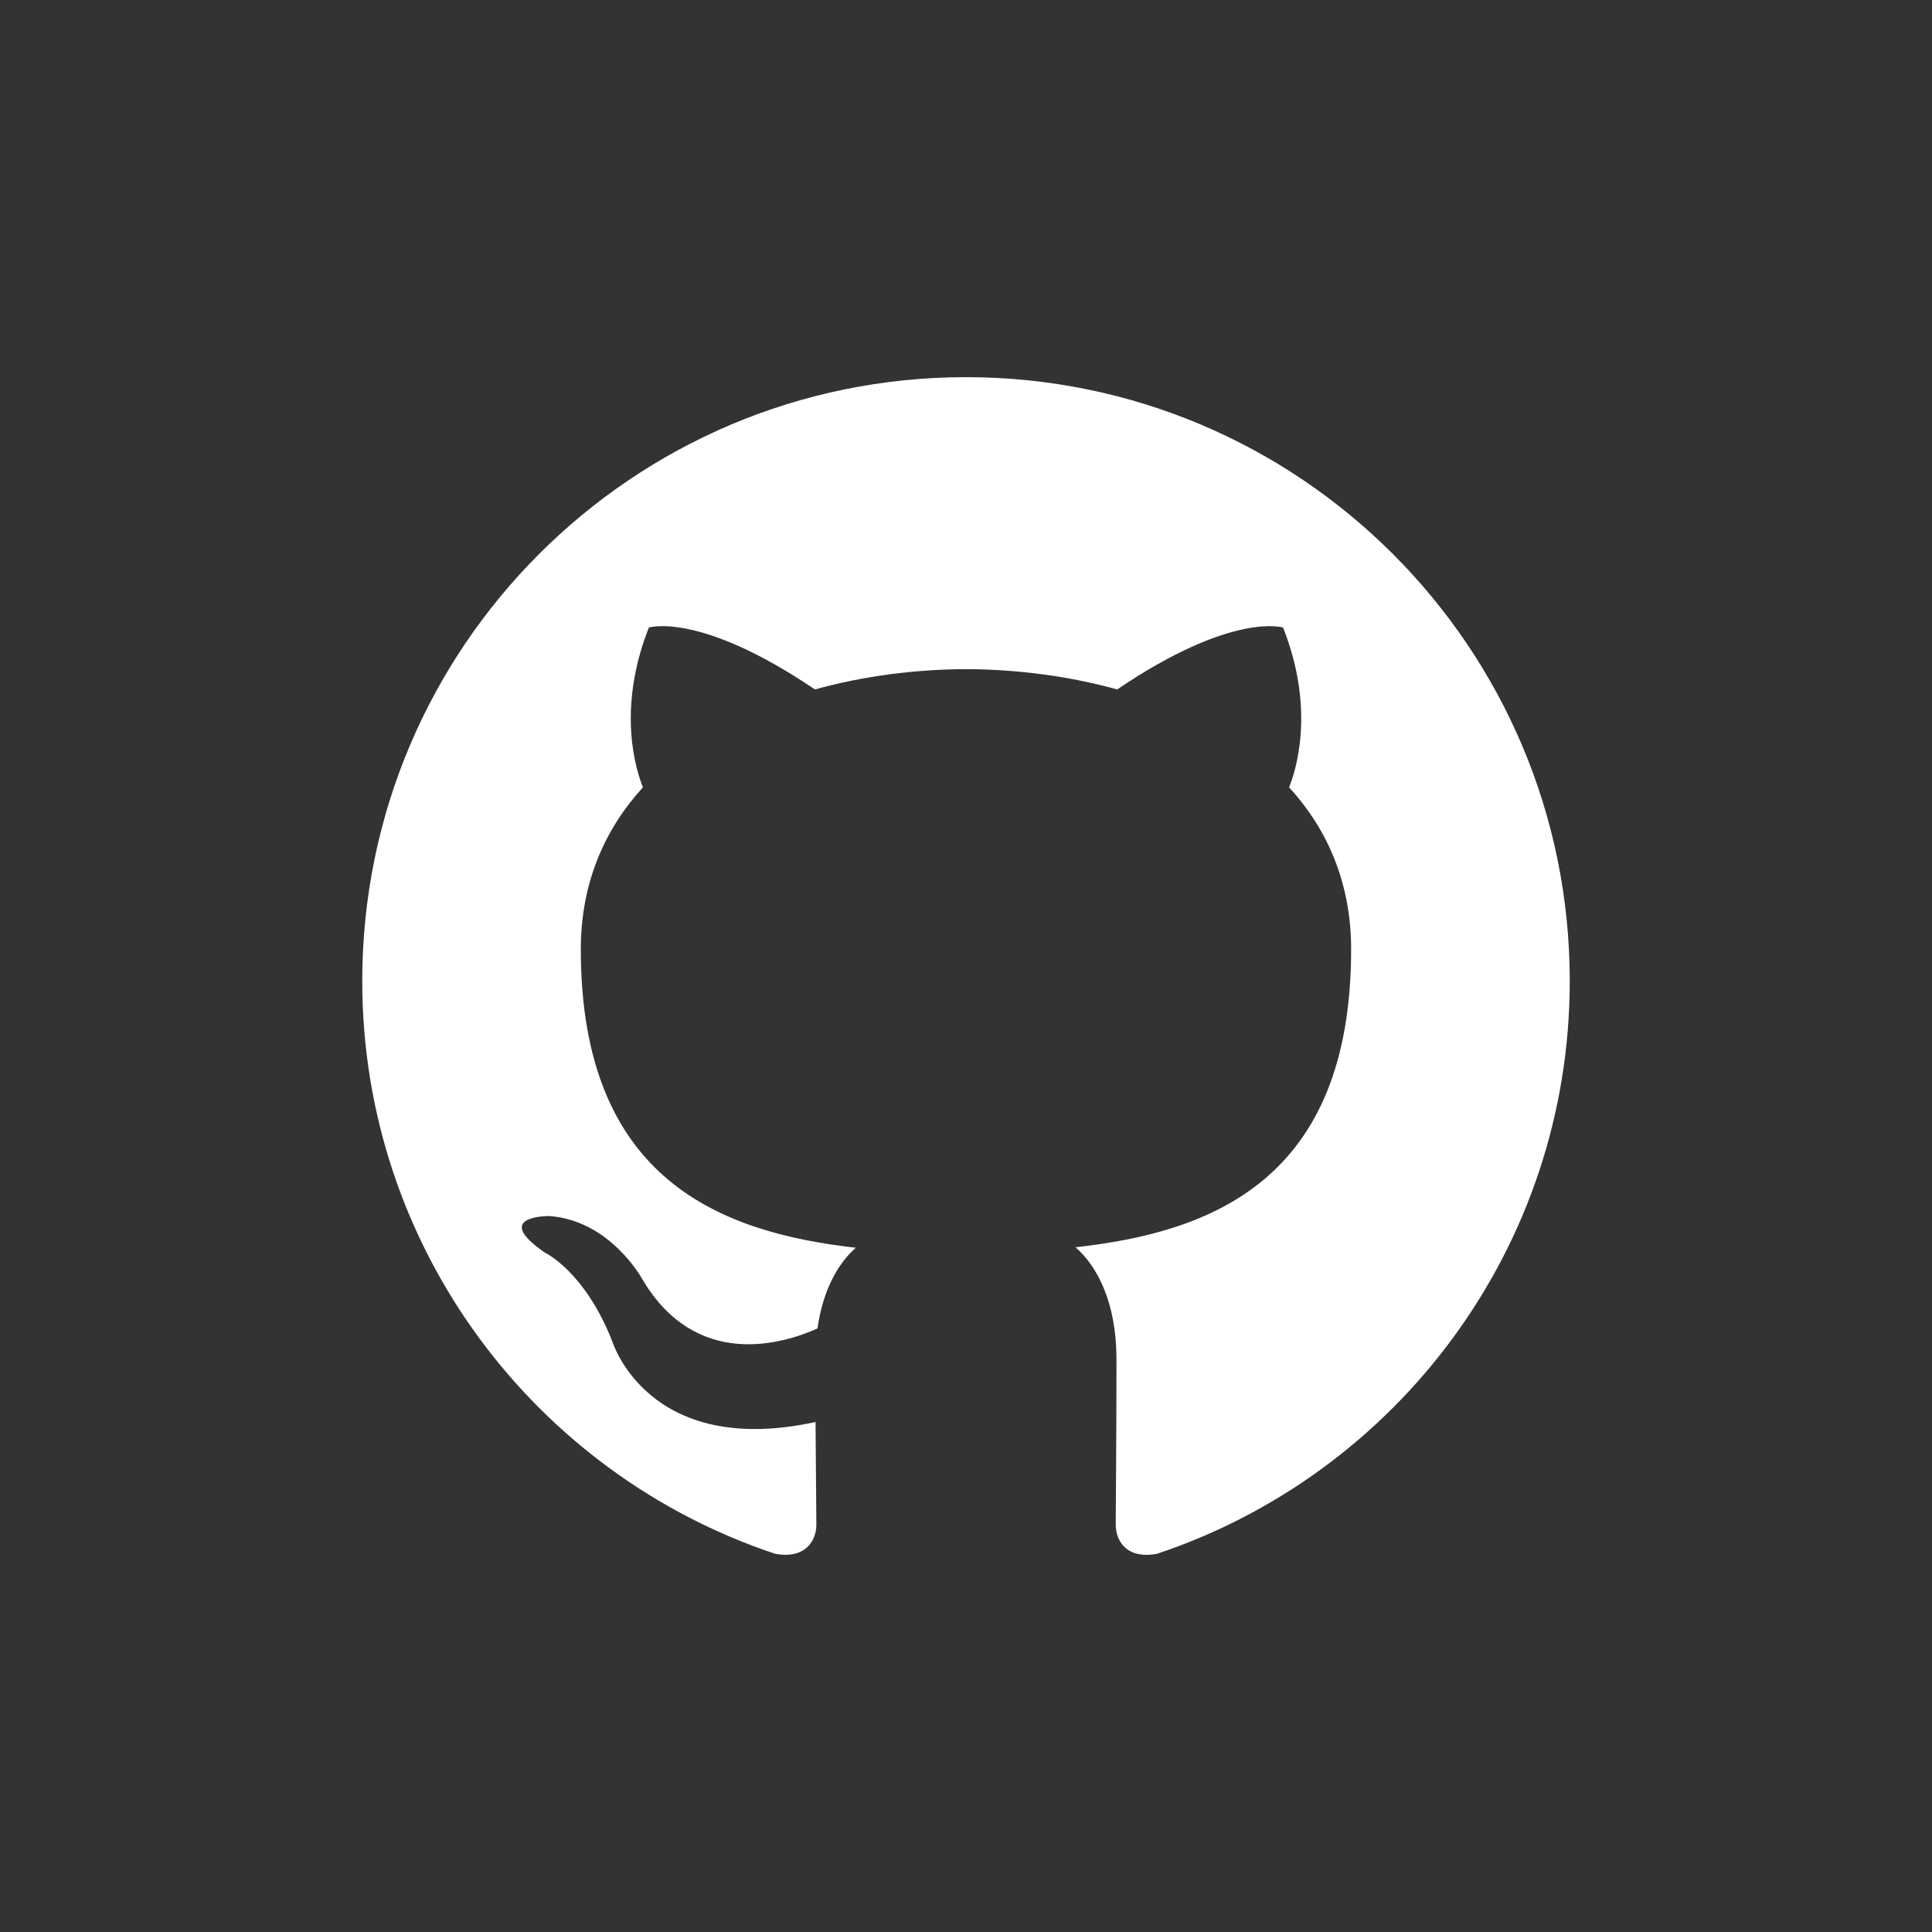 <svg xmlns="http://www.w3.org/2000/svg" width="128" height="128"><rect width="100%" height="100%" fill="#333333" stroke="none"/><path fill-rule="evenodd" clip-rule="evenodd" fill="#fff" d="M63.997 24.988c-22.086 0-39.997 17.908-39.997 40.002 0 17.671 11.46 32.663 27.356 37.953 2 .367 2.73-.868 2.73-1.928 0-.95-.035-3.465-.054-6.803-11.127 2.417-13.474-5.362-13.474-5.362-1.819-4.621-4.441-5.851-4.441-5.851-3.632-2.482.275-2.432.275-2.432 4.014.283 6.127 4.122 6.127 4.122 3.568 6.113 9.362 4.348 11.641 3.324.363-2.585 1.397-4.348 2.54-5.347-8.882-1.009-18.22-4.441-18.22-19.769 0-4.367 1.559-7.937 4.117-10.734-.411-1.012-1.784-5.079.392-10.586 0 0 3.358-1.076 11 4.101 3.191-.887 6.612-1.331 10.014-1.346 3.397.015 6.819.459 10.014 1.346 7.637-5.176 10.989-4.101 10.989-4.101 2.182 5.507.809 9.574.398 10.586 2.564 2.796 4.112 6.367 4.112 10.734 0 15.366-9.352 18.748-18.263 19.738 1.436 1.235 2.716 3.676 2.716 7.407 0 5.347-.049 9.662-.049 10.973 0 1.07.72 2.314 2.75 1.923 15.879-5.299 27.33-20.282 27.33-37.948 0-22.094-17.911-40.002-40.003-40.002z"/></svg>
